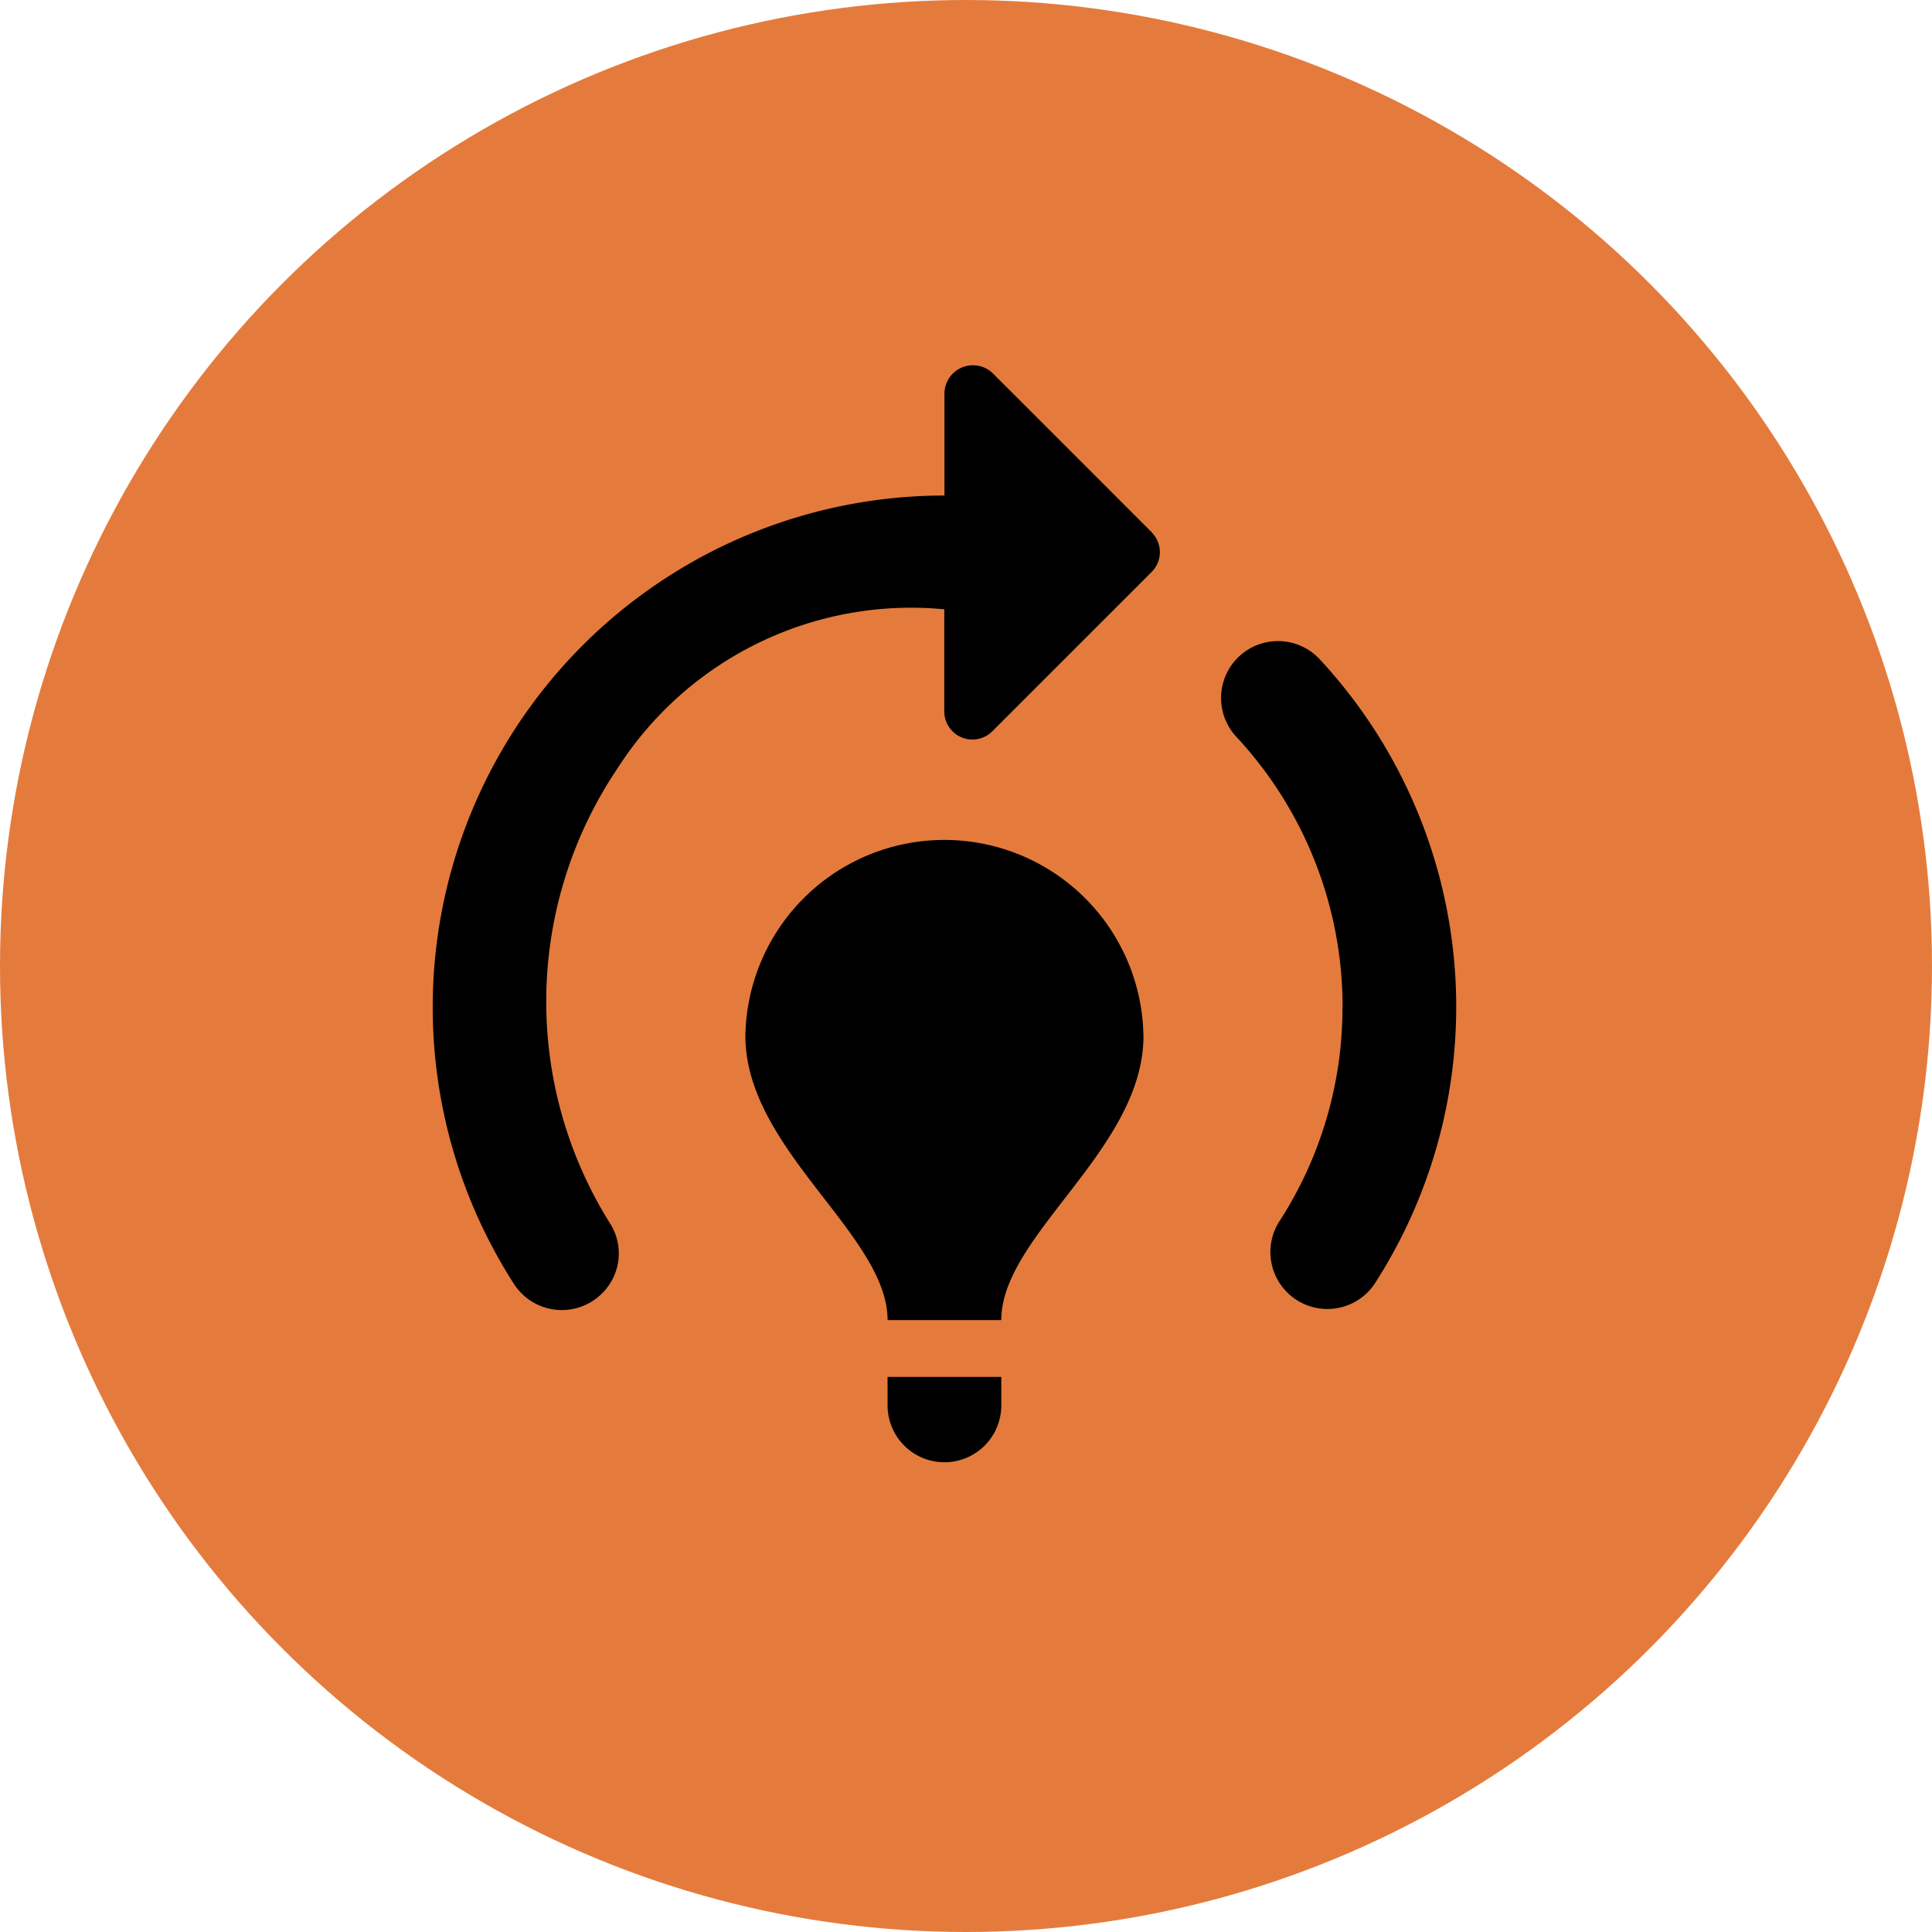 <svg xmlns="http://www.w3.org/2000/svg" width="37" height="37" viewBox="0 0 37 37">
  <g id="Group_200" data-name="Group 200" transform="translate(-780 -512)">
    <circle id="Ellipse_6" data-name="Ellipse 6" cx="18.5" cy="18.5" r="18.5" transform="translate(780 512)" fill="#E47B3C"/>
    <g id="round-model-training" transform="translate(782.284 515.578)">
      <path id="Path_195" data-name="Path 195" d="M19.615,16.258c0,2.178-2.723,3.812-2.723,5.445H14.714c0-1.634-2.723-3.267-2.723-5.445a3.812,3.812,0,0,1,7.623,0Zm-2.723,6.534H14.714v.545a1.089,1.089,0,0,0,2.178,0Zm6.534-7.079a7.521,7.521,0,0,1-1.22,4.117,1.091,1.091,0,0,0,1.83,1.187A9.782,9.782,0,0,0,22.991,9.049a1.09,1.09,0,1,0-1.6,1.481,7.591,7.591,0,0,1,2.037,5.184ZM19.778,6.62,16.74,3.582a.546.546,0,0,0-.937.381V5.912A9.8,9.8,0,0,0,7.57,21.028a1.09,1.09,0,0,0,1.677.163,1.073,1.073,0,0,0,.152-1.34,7.991,7.991,0,0,1,.142-8.712A6.674,6.674,0,0,1,15.8,8.091V10.04a.539.539,0,0,0,.926.381l3.038-3.038a.536.536,0,0,0,.011-.762Z"/>
    </g>
  </g>
</svg>
